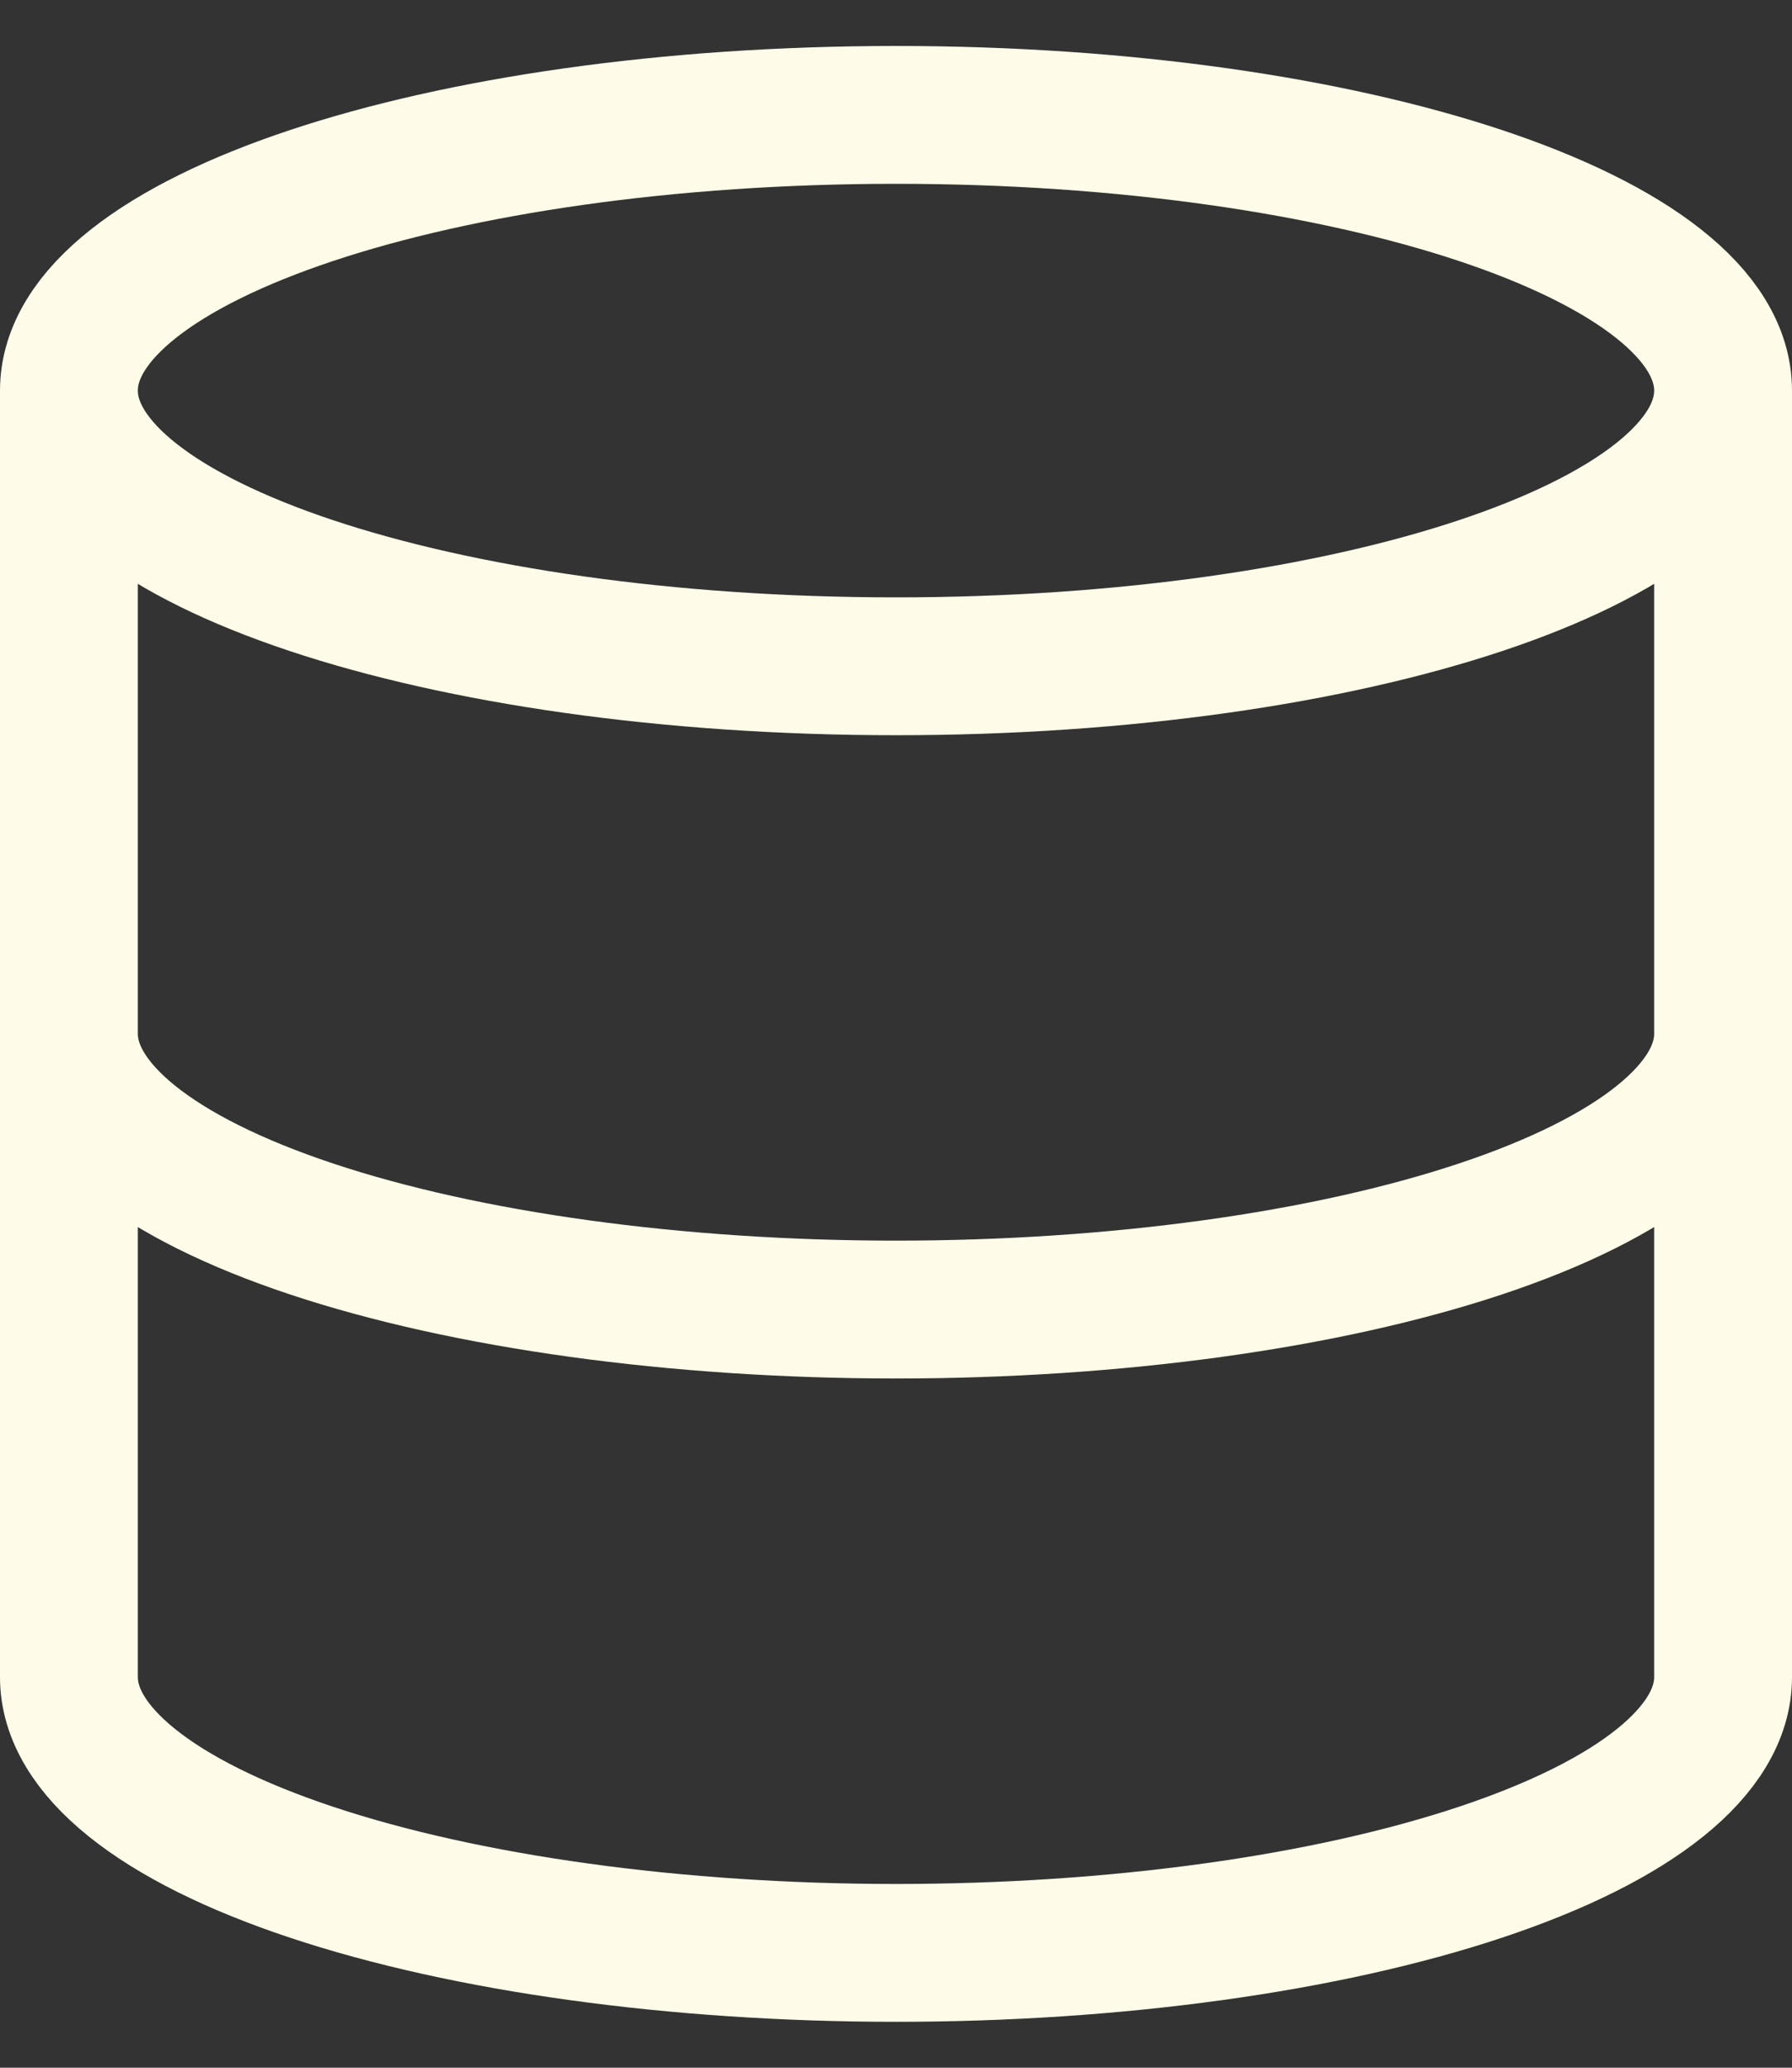 <svg width="26" height="30" viewBox="0 0 26 30" fill="none" xmlns="http://www.w3.org/2000/svg">
<rect x="0" y="0" width="26" height="30" fill="#333333" stroke="none"/>
<path d="M25 5.667C25 7.876 19.627 9.667 13 9.667C6.373 9.667 1 7.876 1 5.667M25 5.667C25 3.458 19.627 1.667 13 1.667C6.373 1.667 1 3.458 1 5.667M25 5.667V24.334C25 25.395 23.736 26.412 21.485 27.162C19.235 27.912 16.183 28.334 13 28.334C9.817 28.334 6.765 27.912 4.515 27.162C2.264 26.412 1 25.395 1 24.334L1 5.667M1 15C1 16.061 2.264 17.079 4.515 17.829C6.765 18.579 9.817 19 13 19C16.183 19 19.235 18.579 21.485 17.829C23.736 17.079 25 16.061 25 15" stroke="#FEFCE8" stroke-width="2" stroke-linecap="round" stroke-linejoin="round"/>
</svg>
